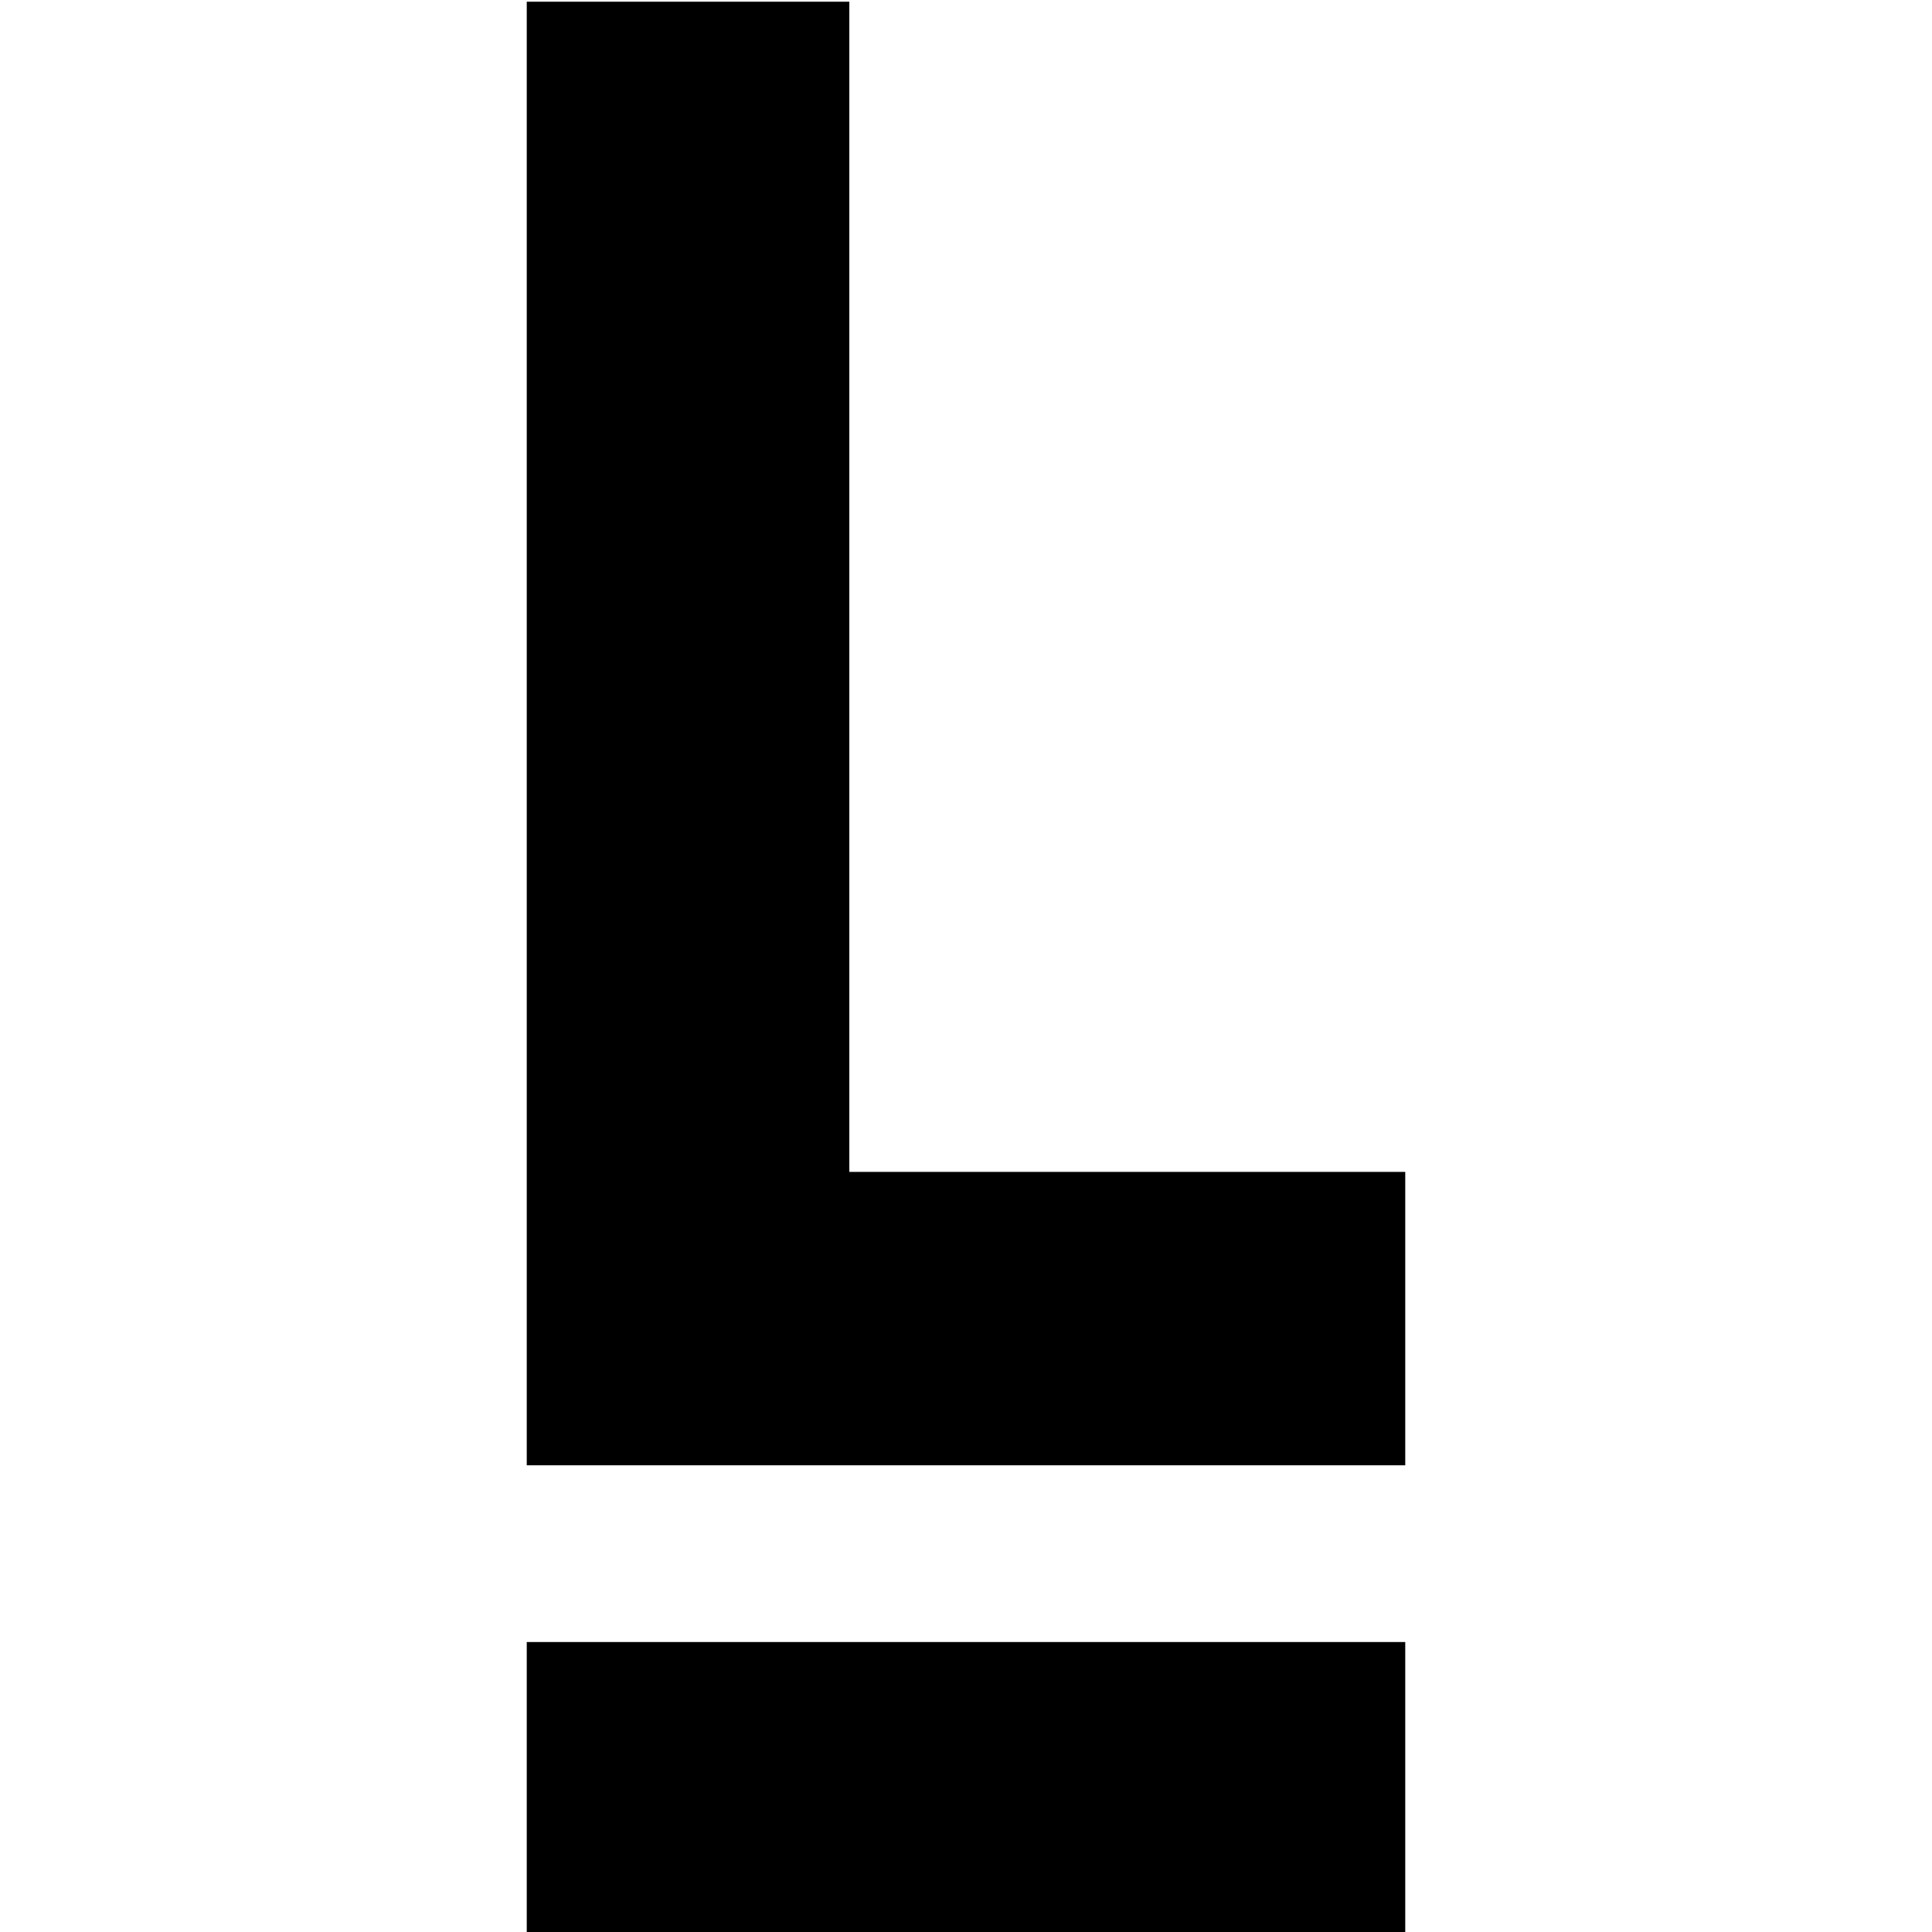 <?xml version="1.0" standalone="no"?>
<!DOCTYPE svg PUBLIC "-//W3C//DTD SVG 20010904//EN"
 "http://www.w3.org/TR/2001/REC-SVG-20010904/DTD/svg10.dtd">
<svg version="1.0" xmlns="http://www.w3.org/2000/svg"
 width="1126pt" height="1126pt" viewBox="0 0 1126 1126"
 preserveAspectRatio="xMidYMid meet">
<g transform="translate(0,1126) scale(0.1,-0.1)"
fill="#000000" stroke="none">
<path d="M3070 6985 l0 -4265 2560 0 2560 0 0 855 0 855 -1620 0 -1620 0 0
3410 0 3410 -940 0 -940 0 0 -4265z"/>
<path d="M3070 845 l0 -845 2560 0 2560 0 0 845 0 845 -2560 0 -2560 0 0 -845z"/>
</g>
</svg>
